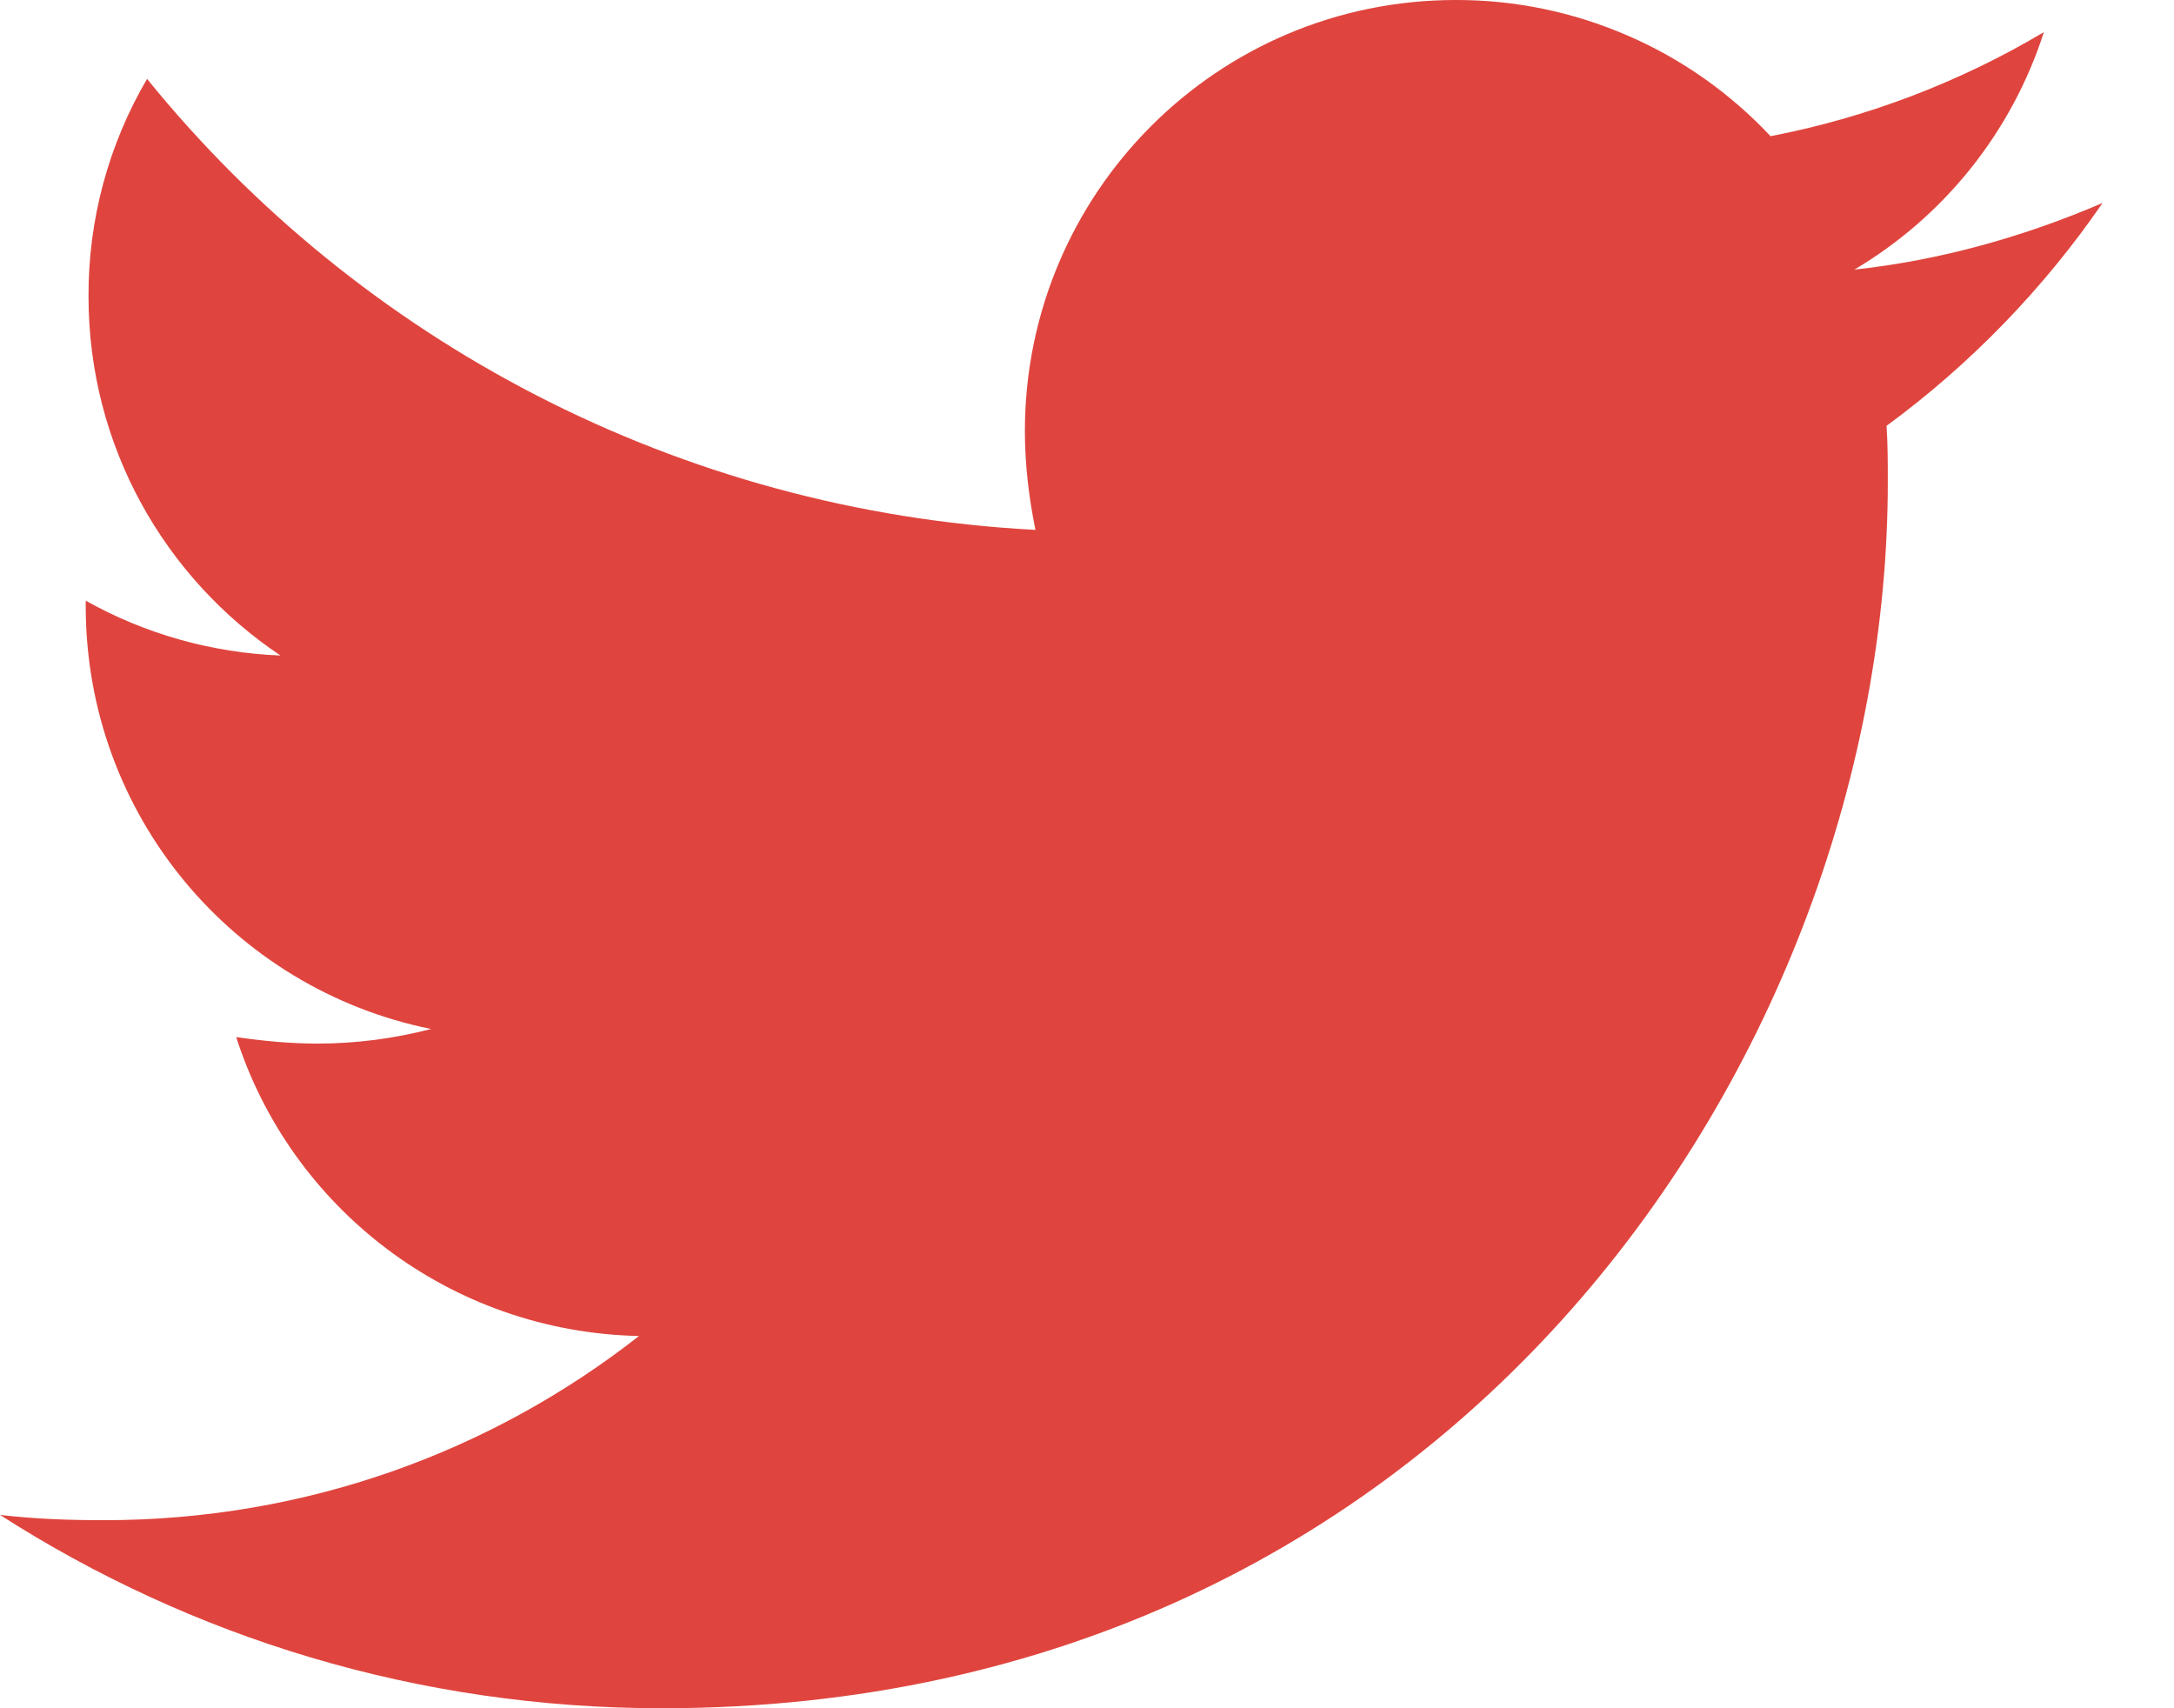 <svg width="14" height="11" viewBox="0 0 14 11" fill="none" xmlns="http://www.w3.org/2000/svg">
<path d="M13.54 1.307C13.042 1.521 12.5 1.676 11.942 1.736C12.522 1.392 12.956 0.848 13.162 0.207C12.619 0.53 12.023 0.757 11.402 0.877C11.142 0.6 10.828 0.378 10.479 0.228C10.131 0.077 9.754 -0.001 9.374 6.75361e-06C7.837 6.75361e-06 6.6 1.246 6.6 2.776C6.6 2.991 6.626 3.206 6.668 3.412C4.366 3.292 2.312 2.192 0.947 0.508C0.698 0.933 0.568 1.416 0.57 1.909C0.57 2.872 1.059 3.721 1.806 4.221C1.366 4.204 0.936 4.083 0.552 3.868V3.902C0.552 5.251 1.505 6.369 2.776 6.626C2.537 6.688 2.292 6.72 2.045 6.72C1.865 6.72 1.694 6.703 1.521 6.678C1.873 7.778 2.896 8.577 4.115 8.603C3.162 9.35 1.967 9.789 0.67 9.789C0.438 9.789 0.223 9.781 0 9.755C1.23 10.544 2.69 11 4.262 11C9.365 11 12.157 6.772 12.157 3.103C12.157 2.983 12.157 2.862 12.149 2.742C12.689 2.346 13.162 1.857 13.54 1.307Z" fill="#DF453E"/>
</svg>
